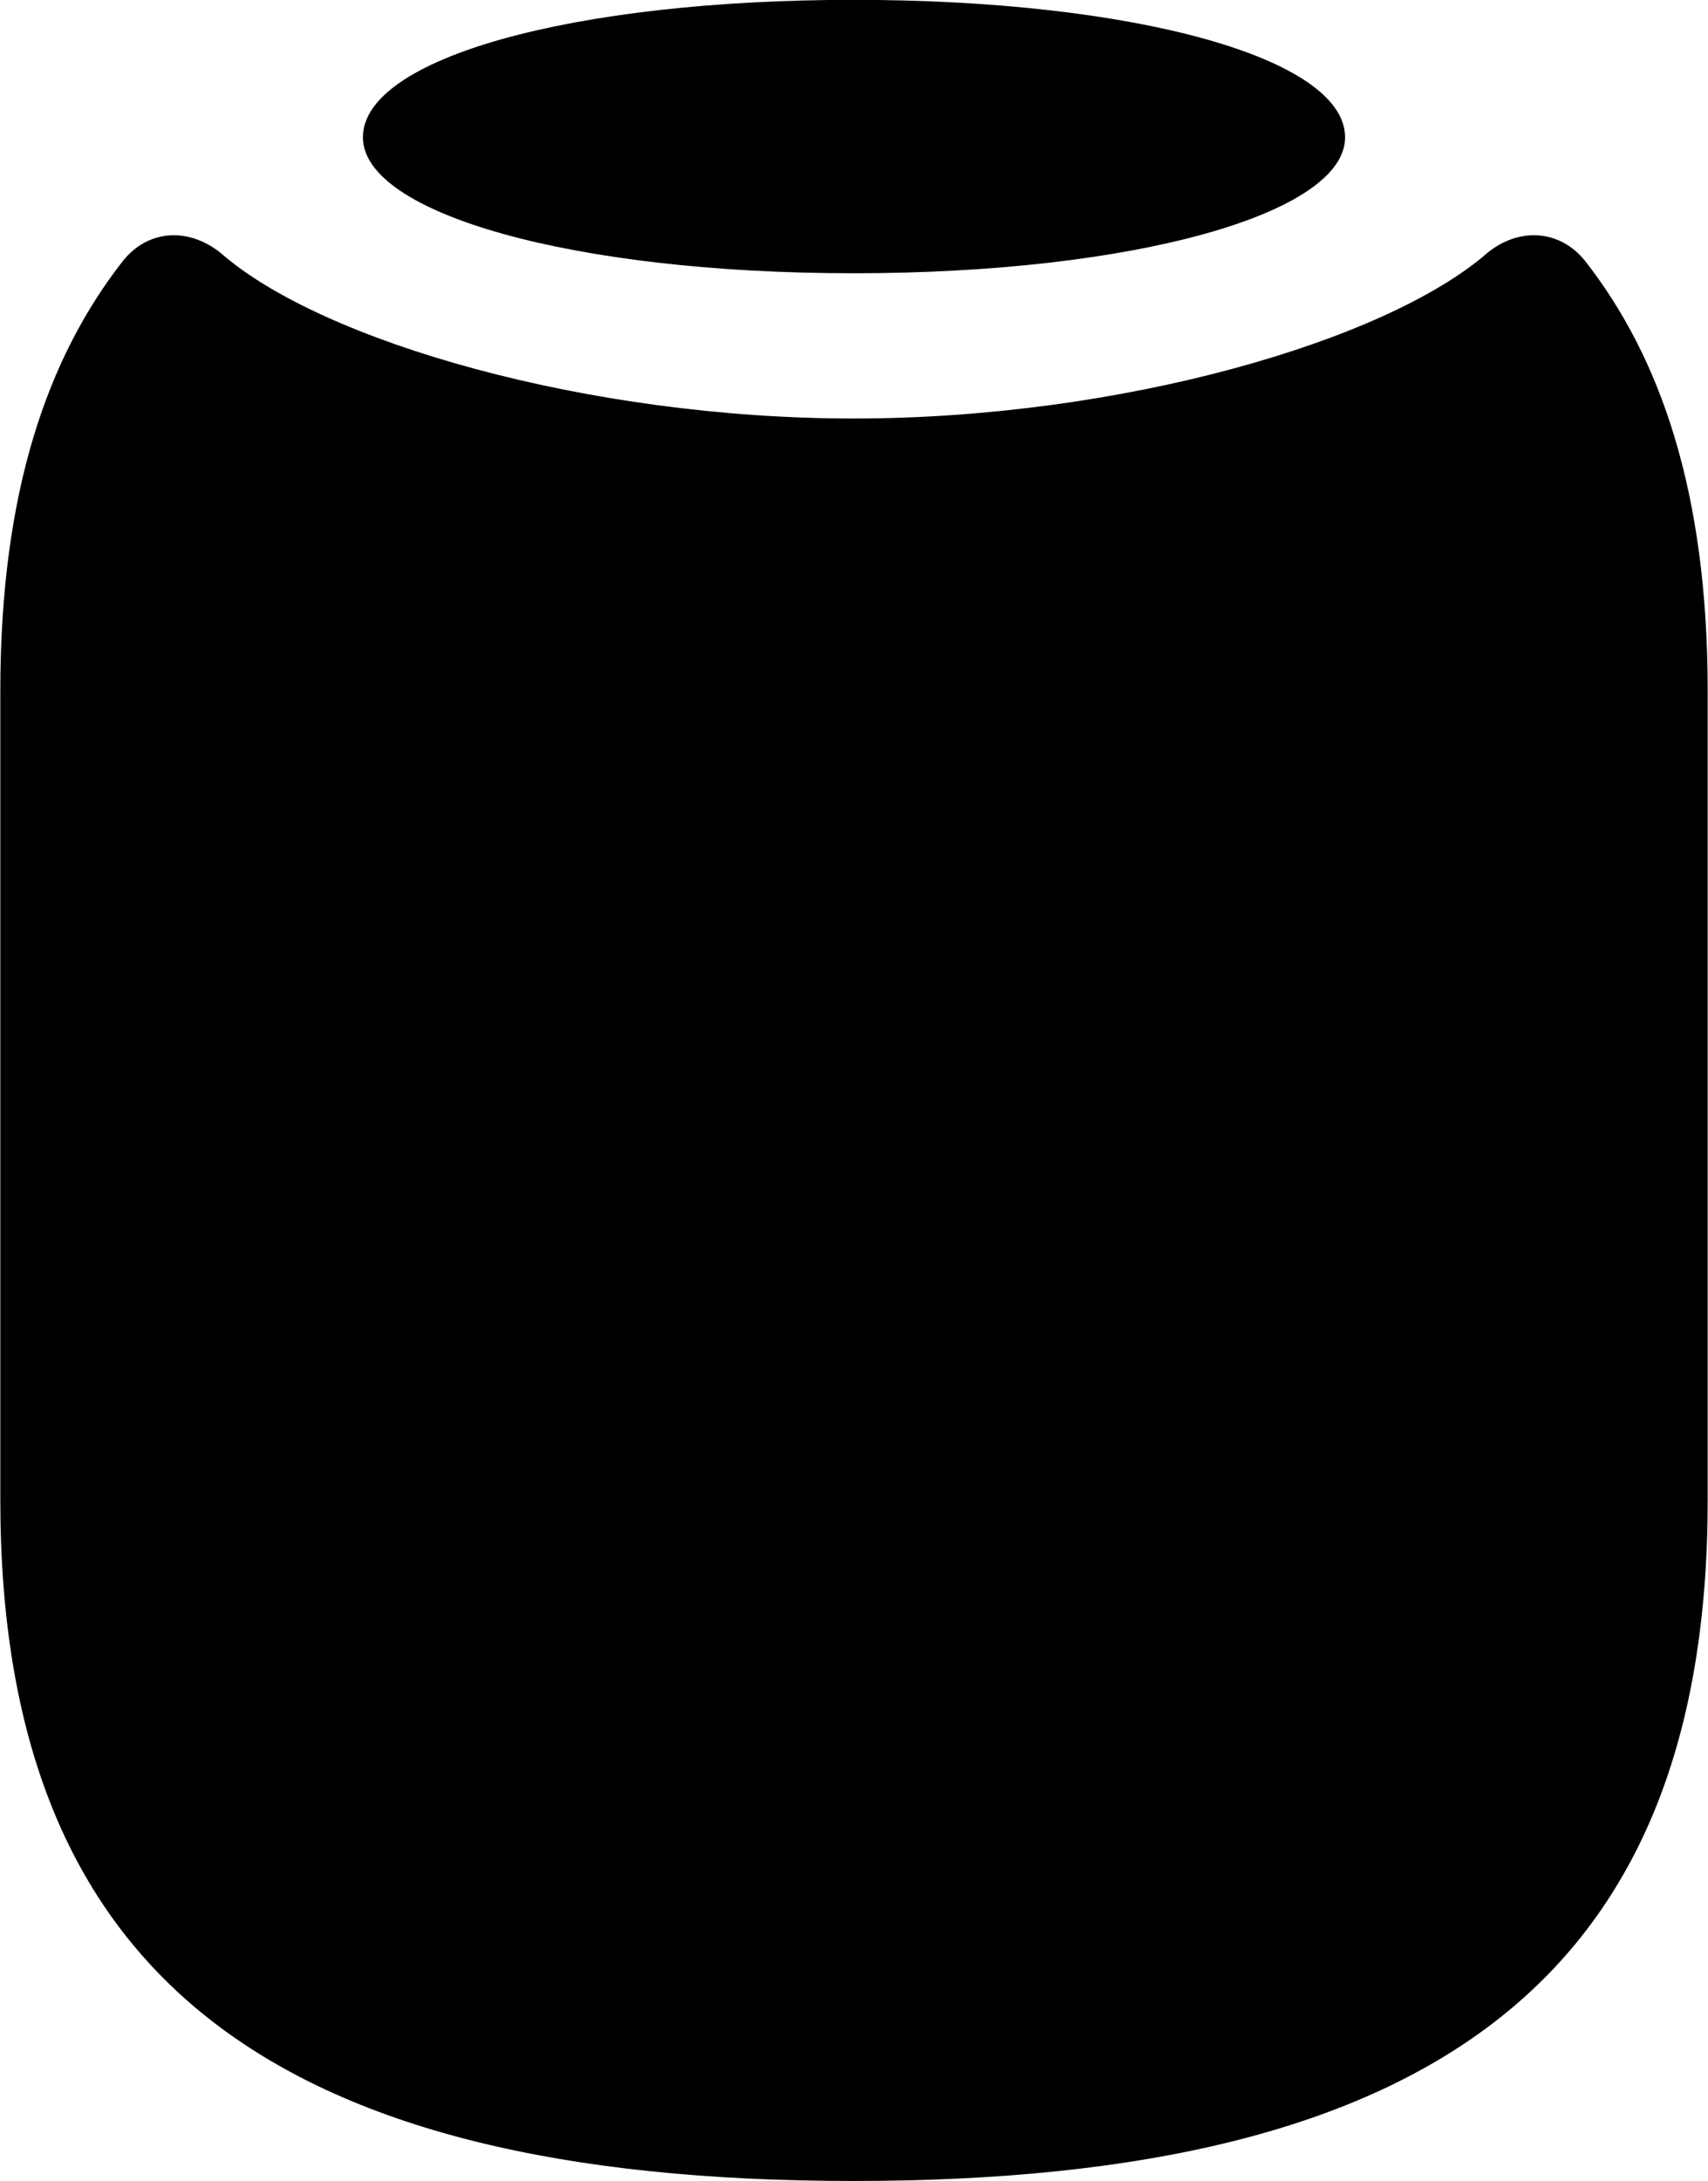 <svg viewBox="0 0 21.998 28.082" xmlns="http://www.w3.org/2000/svg"><path d="M10.994 3.518C14.614 3.518 17.324 2.748 17.324 1.768C17.324 0.748 14.614 -0.002 10.994 -0.002C7.374 -0.002 4.674 0.748 4.674 1.768C4.674 2.748 7.374 3.518 10.994 3.518ZM10.994 28.078C18.524 28.078 21.994 25.398 21.994 19.308V8.898C21.994 6.328 21.384 4.598 20.414 3.358C20.084 2.948 19.554 2.928 19.154 3.258C17.844 4.398 14.414 5.388 10.994 5.388C7.574 5.388 4.144 4.398 2.844 3.258C2.434 2.928 1.914 2.948 1.584 3.358C0.614 4.598 0.004 6.328 0.004 8.898V19.308C0.004 25.398 3.464 28.078 10.994 28.078Z" /></svg>